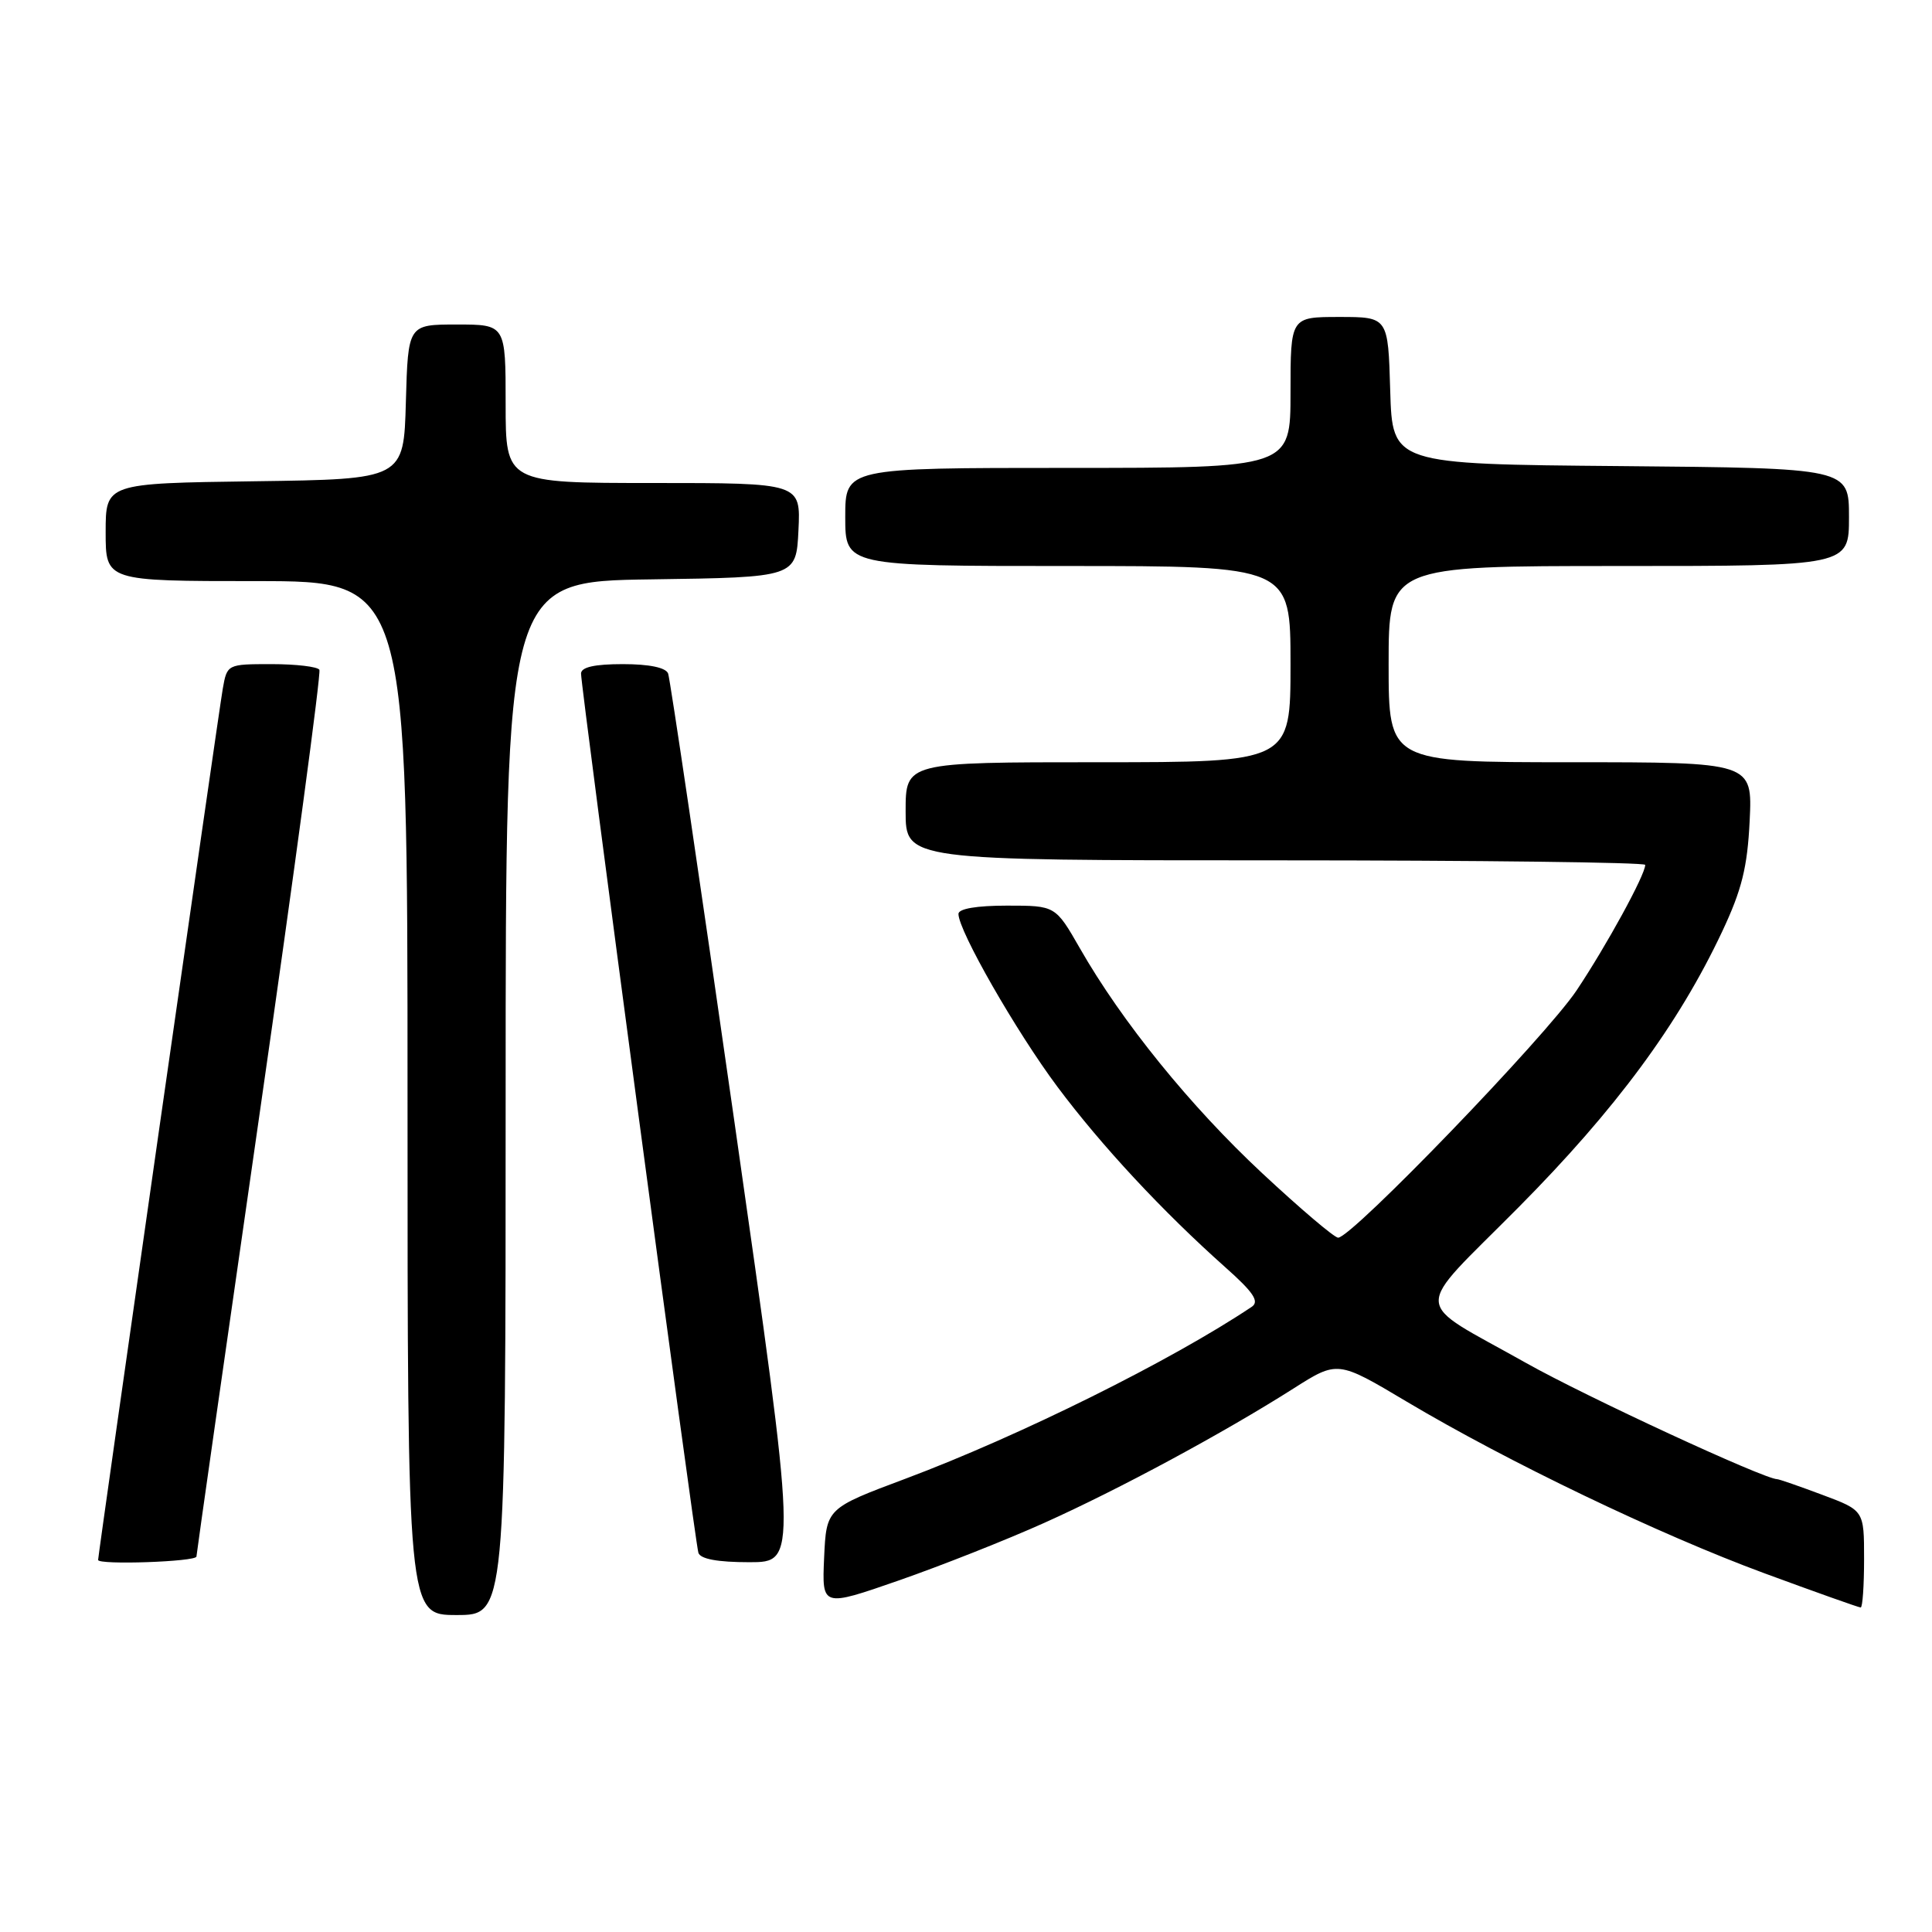<?xml version="1.0" encoding="UTF-8" standalone="no"?>
<!DOCTYPE svg PUBLIC "-//W3C//DTD SVG 1.1//EN" "http://www.w3.org/Graphics/SVG/1.1/DTD/svg11.dtd" >
<svg xmlns="http://www.w3.org/2000/svg" xmlns:xlink="http://www.w3.org/1999/xlink" version="1.1" viewBox="0 0 256 256">
 <g >
 <path fill="currentColor"
d=" M 67.00 145.52 C 67.00 77.04 67.00 77.04 86.25 76.77 C 105.50 76.50 105.50 76.50 105.80 70.25 C 106.10 64.00 106.10 64.00 86.55 64.00 C 67.00 64.00 67.00 64.00 67.00 53.50 C 67.00 43.00 67.00 43.00 60.53 43.00 C 54.07 43.00 54.07 43.00 53.78 53.25 C 53.50 63.50 53.50 63.50 33.75 63.77 C 14.00 64.04 14.00 64.04 14.00 70.52 C 14.00 77.00 14.00 77.00 34.00 77.00 C 54.00 77.00 54.00 77.00 54.00 145.50 C 54.00 214.00 54.00 214.00 60.50 214.00 C 67.00 214.00 67.00 214.00 67.00 145.52 Z  M 138.39 201.78 C 148.28 197.34 162.08 189.90 171.37 184.00 C 177.24 180.27 177.24 180.27 186.37 185.71 C 199.81 193.71 219.81 203.31 233.80 208.47 C 240.56 210.96 246.30 213.00 246.55 213.00 C 246.80 213.00 247.00 210.11 247.00 206.57 C 247.00 200.14 247.00 200.14 241.46 198.07 C 238.42 196.93 235.73 196.00 235.49 196.00 C 233.77 196.00 210.14 185.06 202.23 180.61 C 186.89 171.97 187.00 174.31 201.22 159.97 C 214.11 146.97 222.40 135.74 228.19 123.45 C 230.80 117.91 231.54 114.93 231.84 108.75 C 232.21 101.00 232.21 101.00 208.11 101.00 C 184.00 101.00 184.00 101.00 184.00 88.00 C 184.00 75.00 184.00 75.00 214.50 75.00 C 245.00 75.00 245.00 75.00 245.00 68.51 C 245.00 62.03 245.00 62.03 214.75 61.76 C 184.50 61.50 184.50 61.50 184.21 51.75 C 183.93 42.00 183.93 42.00 177.46 42.00 C 171.00 42.00 171.00 42.00 171.00 52.00 C 171.00 62.00 171.00 62.00 141.50 62.00 C 112.00 62.00 112.00 62.00 112.00 68.50 C 112.00 75.00 112.00 75.00 141.50 75.00 C 171.00 75.00 171.00 75.00 171.00 88.00 C 171.00 101.00 171.00 101.00 145.50 101.00 C 120.00 101.00 120.00 101.00 120.00 107.50 C 120.00 114.00 120.00 114.00 169.00 114.00 C 195.95 114.00 218.00 114.27 218.00 114.60 C 218.00 115.93 212.87 125.30 208.91 131.23 C 204.81 137.36 179.12 164.00 177.31 164.00 C 176.81 164.00 172.28 160.15 167.24 155.45 C 157.73 146.58 148.65 135.38 143.09 125.65 C 139.85 120.00 139.85 120.00 133.43 120.00 C 129.41 120.00 127.00 120.41 127.00 121.10 C 127.00 123.33 134.66 136.70 140.11 144.00 C 145.95 151.82 154.07 160.54 162.36 167.92 C 166.10 171.24 166.91 172.46 165.86 173.16 C 155.21 180.29 135.12 190.26 120.00 195.93 C 109.50 199.86 109.50 199.86 109.20 206.41 C 108.91 212.96 108.91 212.96 119.09 209.42 C 124.69 207.47 133.37 204.04 138.39 201.78 Z  M 26.03 206.25 C 26.05 205.84 29.82 179.40 34.41 147.50 C 39.00 115.60 42.56 89.16 42.32 88.75 C 42.08 88.34 39.23 88.00 35.99 88.00 C 30.12 88.00 30.09 88.02 29.52 91.25 C 28.99 94.22 13.00 206.01 13.00 206.70 C 13.00 207.39 26.00 206.94 26.03 206.25 Z  M 97.33 148.75 C 92.75 116.71 88.79 89.94 88.53 89.25 C 88.24 88.46 86.04 88.00 82.53 88.00 C 78.78 88.00 77.00 88.40 76.99 89.25 C 76.99 91.18 92.08 204.33 92.54 205.75 C 92.80 206.58 95.09 207.00 99.29 207.00 C 105.65 207.00 105.65 207.00 97.33 148.75 Z "/>
</g>
</svg>